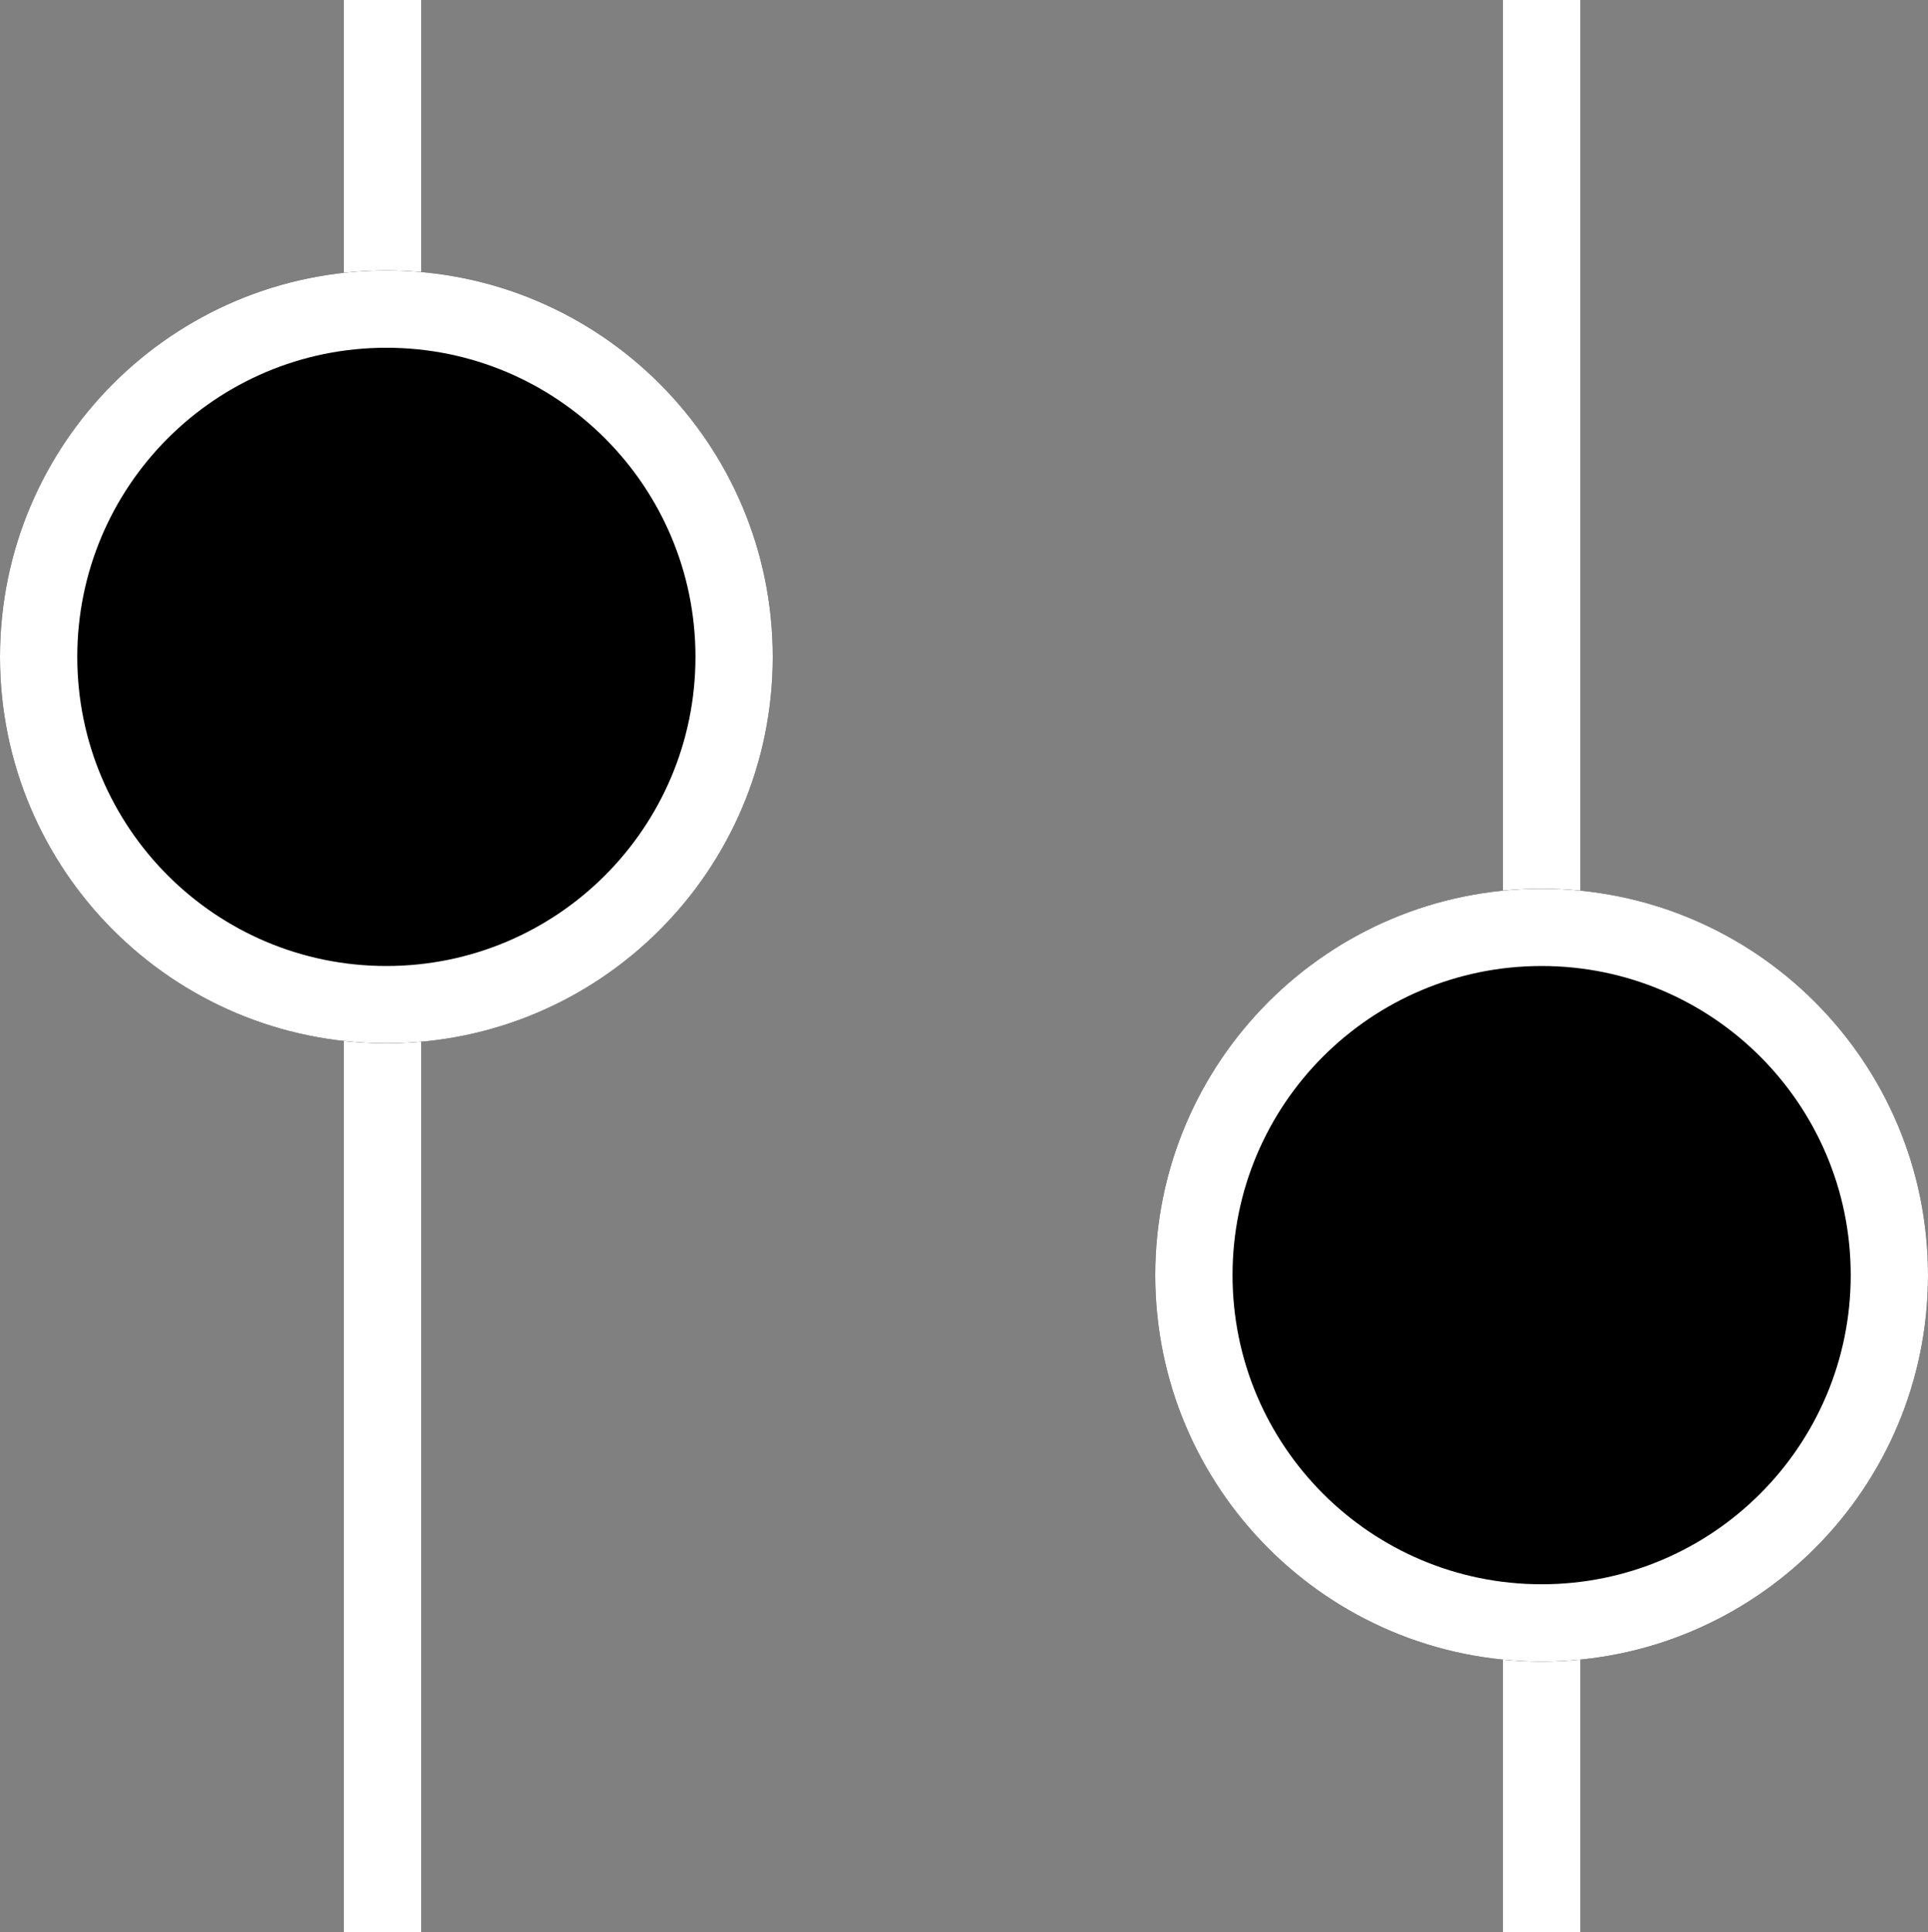 <svg width="499" height="500" viewBox="0 0 499 500" fill="none" xmlns="http://www.w3.org/2000/svg">
<rect x="0" y="0" width="499" height="500" fill="#808080" stroke="none"/>
<path fill-rule="evenodd" clip-rule="evenodd" d="M89 500L89 8.74228e-07L109 0L109 500L89 500Z" fill="white"/>
<path fill-rule="evenodd" clip-rule="evenodd" d="M389 500L389 8.74228e-07L409 0L409 500L389 500Z" fill="white"/>
<path d="M100 70C155.228 70 200 114.772 200 170C200 225.228 155.228 270 100 270C44.772 270 -1.95703e-06 225.228 -4.37114e-06 170C-6.78525e-06 114.772 44.772 70 100 70Z" fill="black"/>
<path fill-rule="evenodd" clip-rule="evenodd" d="M180 170C180 125.817 144.183 90 100 90C55.817 90 20 125.817 20 170C20 214.183 55.817 250 100 250C144.183 250 180 214.183 180 170ZM200 170C200 114.772 155.228 70 100 70C44.772 70 -6.78525e-06 114.772 -4.37114e-06 170C-1.95703e-06 225.228 44.772 270 100 270C155.228 270 200 225.228 200 170Z" fill="white"/>
<path d="M399 230C454.228 230 499 274.772 499 330C499 385.228 454.228 430 399 430C343.772 430 299 385.228 299 330C299 274.772 343.772 230 399 230Z" fill="black"/>
<path fill-rule="evenodd" clip-rule="evenodd" d="M479 330C479 285.817 443.183 250 399 250C354.817 250 319 285.817 319 330C319 374.183 354.817 410 399 410C443.183 410 479 374.183 479 330ZM499 330C499 274.772 454.228 230 399 230C343.772 230 299 274.772 299 330C299 385.228 343.772 430 399 430C454.228 430 499 385.228 499 330Z" fill="white"/>
</svg>
